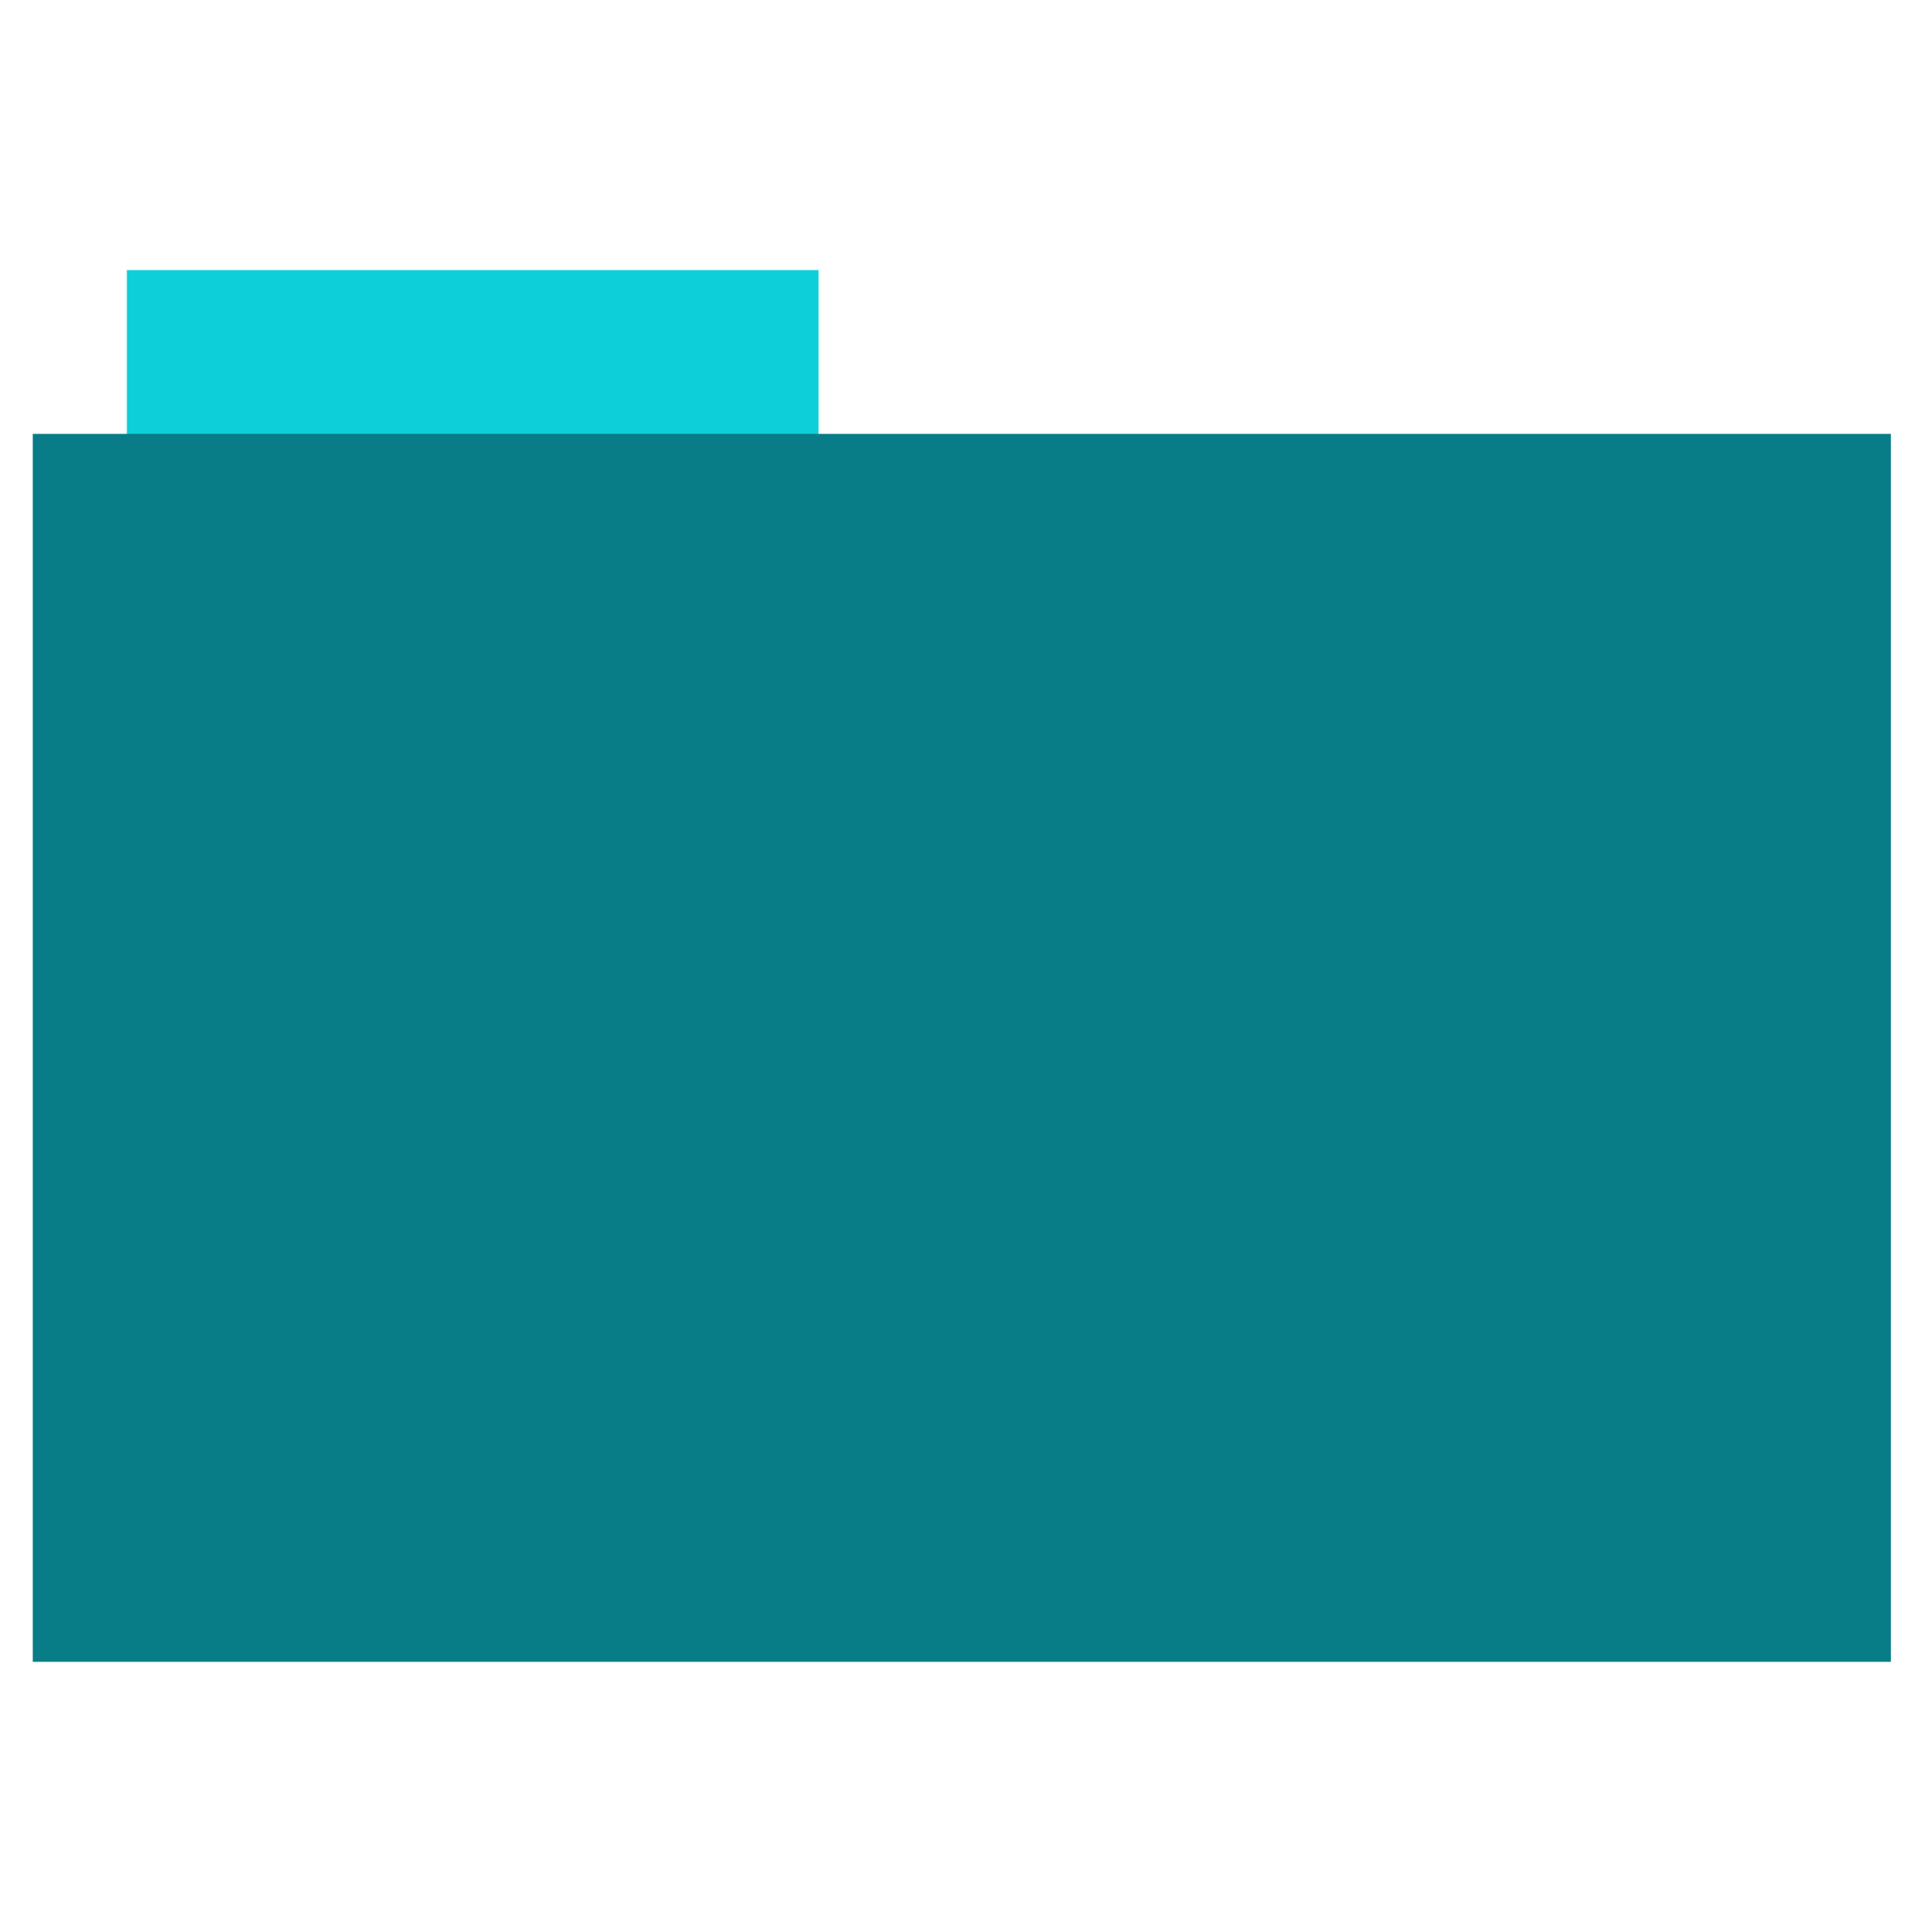 <?xml version="1.0" encoding="iso-8859-1"?>
<!-- Generator: Adobe Illustrator 16.0.0, SVG Export Plug-In . SVG Version: 6.00 Build 0)  -->
<!DOCTYPE svg PUBLIC "-//W3C//DTD SVG 1.1//EN" "http://www.w3.org/Graphics/SVG/1.1/DTD/svg11.dtd">
<svg version="1.1" id="Calque_1" xmlns="http://www.w3.org/2000/svg" xmlns:xlink="http://www.w3.org/1999/xlink" x="0px" y="0px"
	 width="512px" height="513px" viewBox="0 0 512 513" style="enable-background:new 0 0 512 513;" xml:space="preserve">
<rect x="33.69" y="71.73" style="fill:#0dcfd9;" width="183.68" height="44.561"/>
<rect x="8.7" y="115.21" style="fill:#087c87;" width="493.436" height="326.059"/>
</svg>

